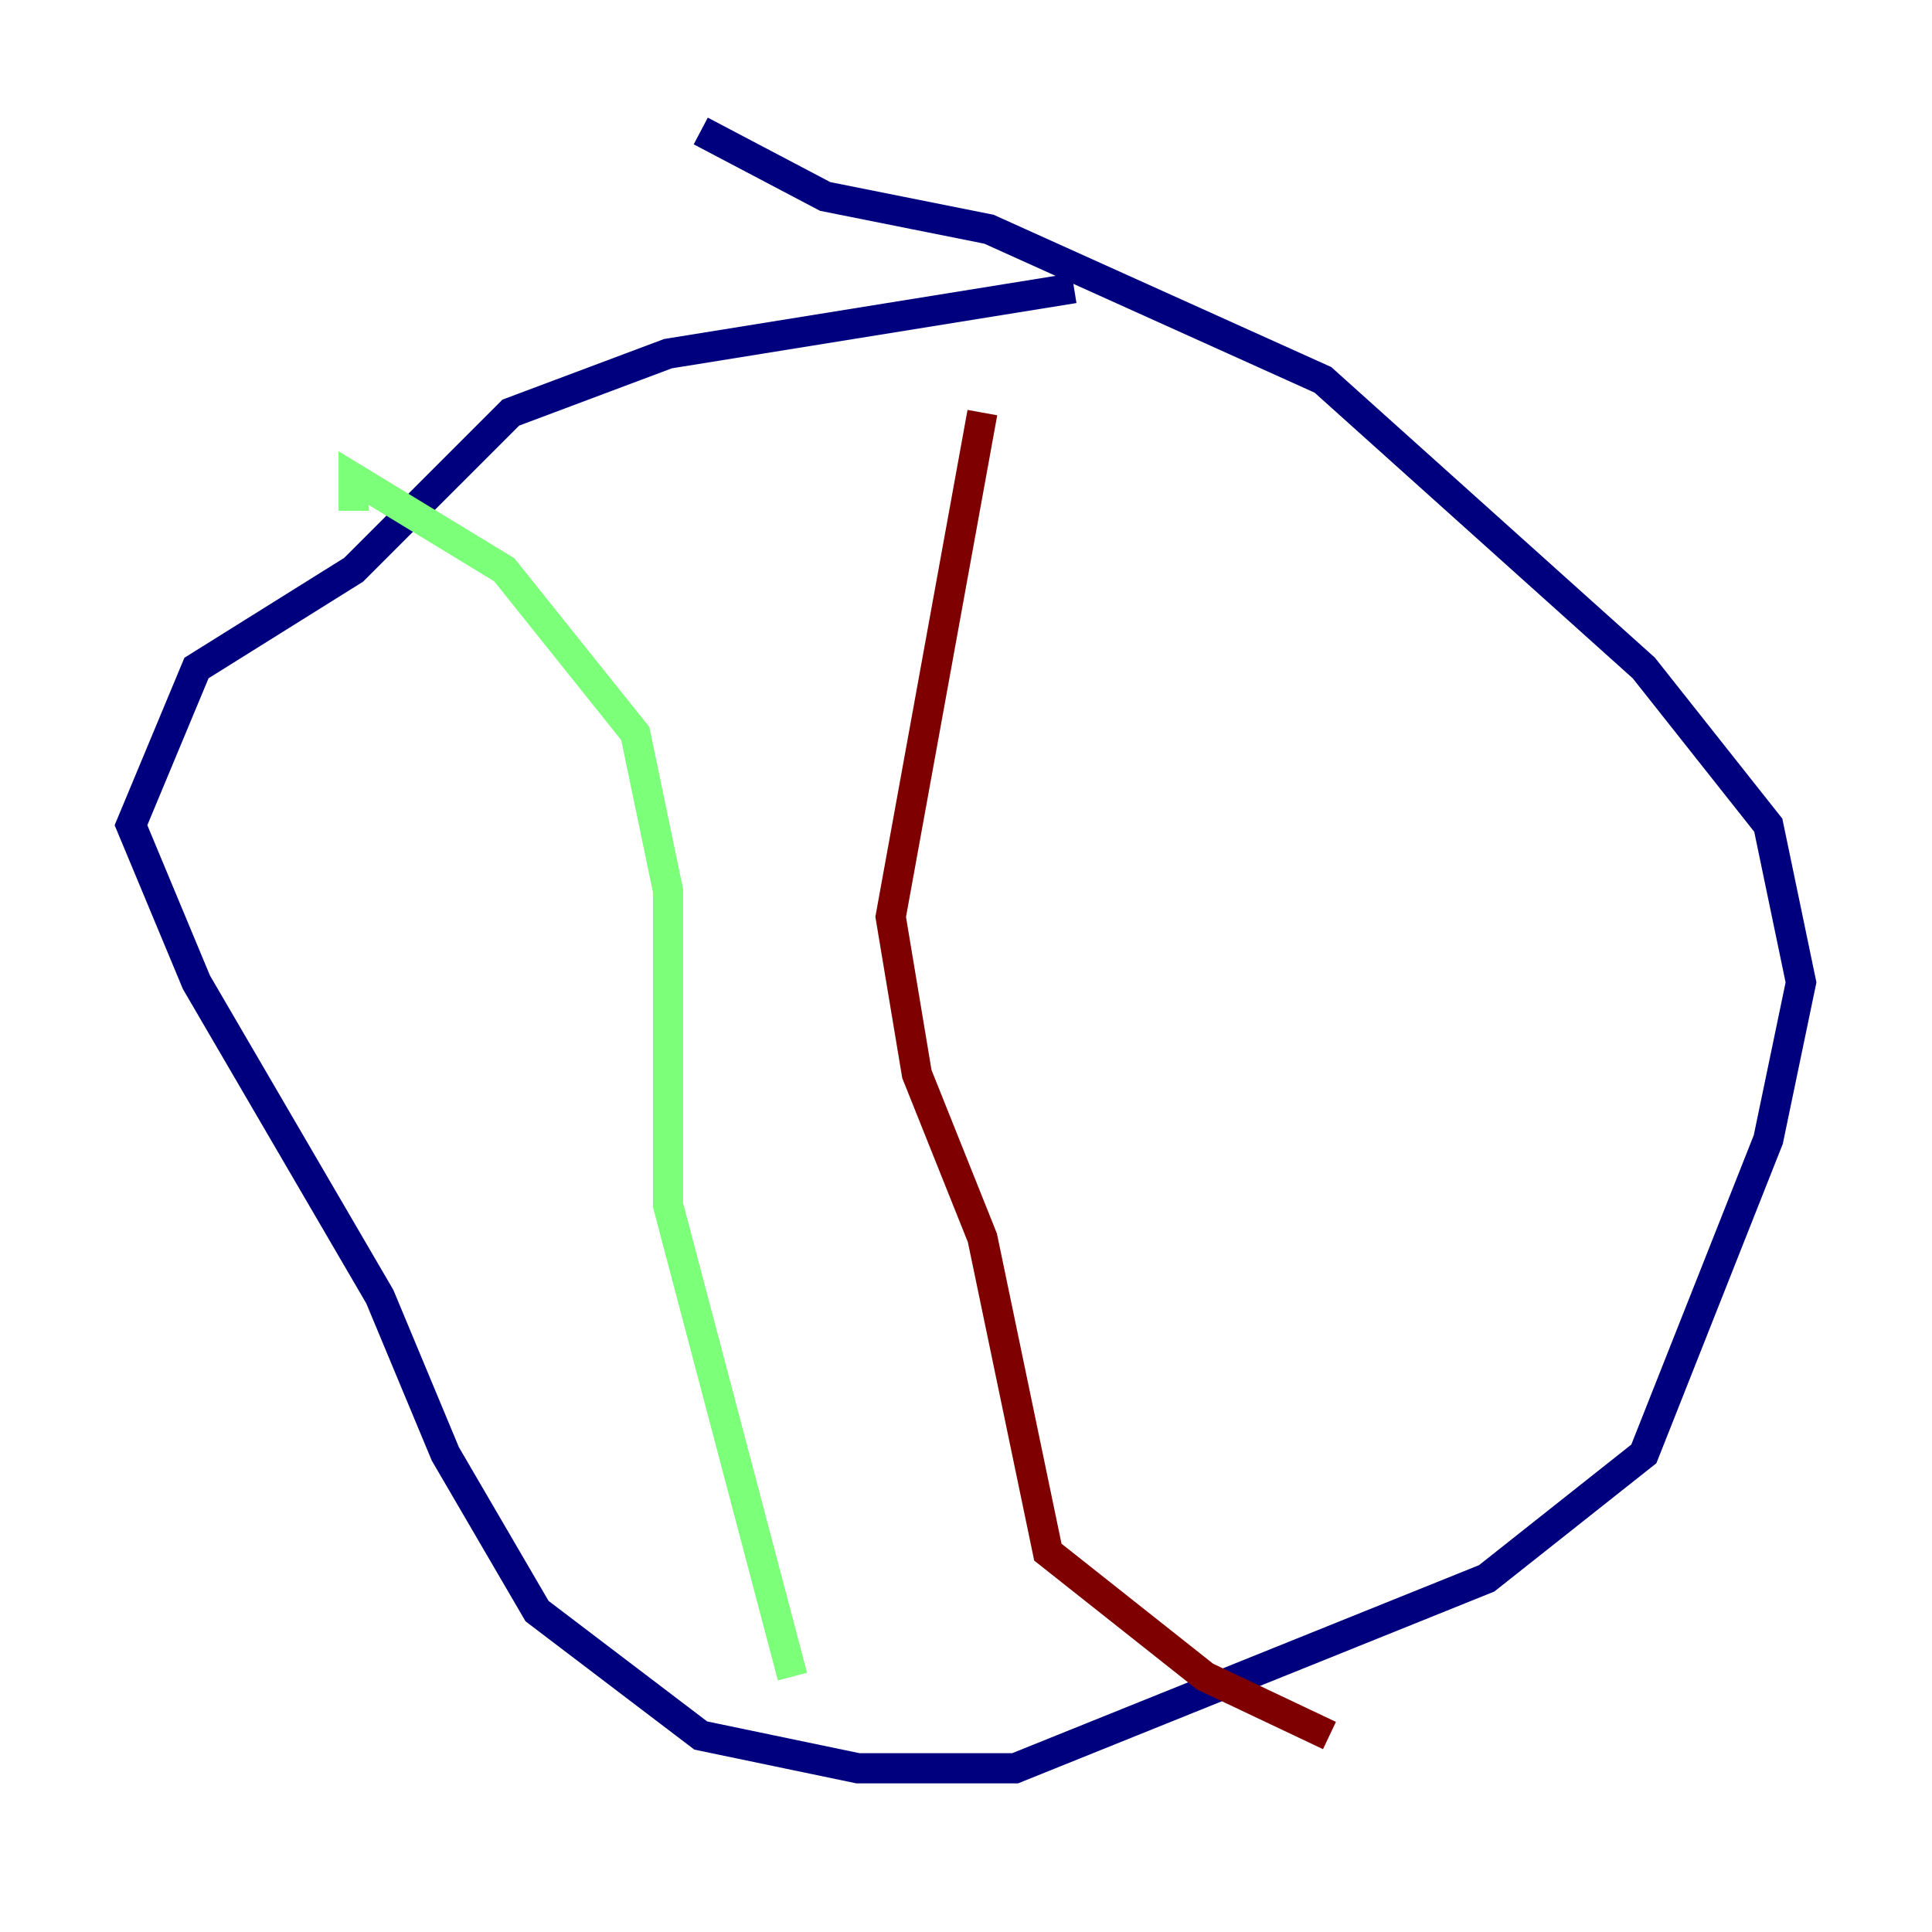 <?xml version="1.0" encoding="utf-8" ?>
<svg baseProfile="tiny" height="128" version="1.2" viewBox="0,0,128,128" width="128" xmlns="http://www.w3.org/2000/svg" xmlns:ev="http://www.w3.org/2001/xml-events" xmlns:xlink="http://www.w3.org/1999/xlink"><defs /><polyline fill="none" points="71.159,19.091 44.258,23.43 33.844,27.336 23.43,37.749 13.017,44.258 8.678,54.671 13.017,65.085 25.166,85.912 29.505,96.325 35.58,106.739 46.427,114.983 56.841,117.153 67.254,117.153 98.495,104.57 108.909,96.325 117.153,75.498 119.322,65.085 117.153,54.671 108.909,44.258 87.647,25.166 65.519,15.186 54.671,13.017 46.427,8.678" stroke="#00007f" stroke-width="2" /><polyline fill="none" points="52.502,111.078 44.258,79.837 44.258,59.01 42.088,48.597 33.41,37.749 23.43,31.675 23.43,33.844" stroke="#7cff79" stroke-width="2" /><polyline fill="none" points="65.085,27.336 59.01,60.746 60.746,71.159 65.085,82.007 69.424,102.834 79.837,111.078 88.081,114.983" stroke="#7f0000" stroke-width="2" /></svg>